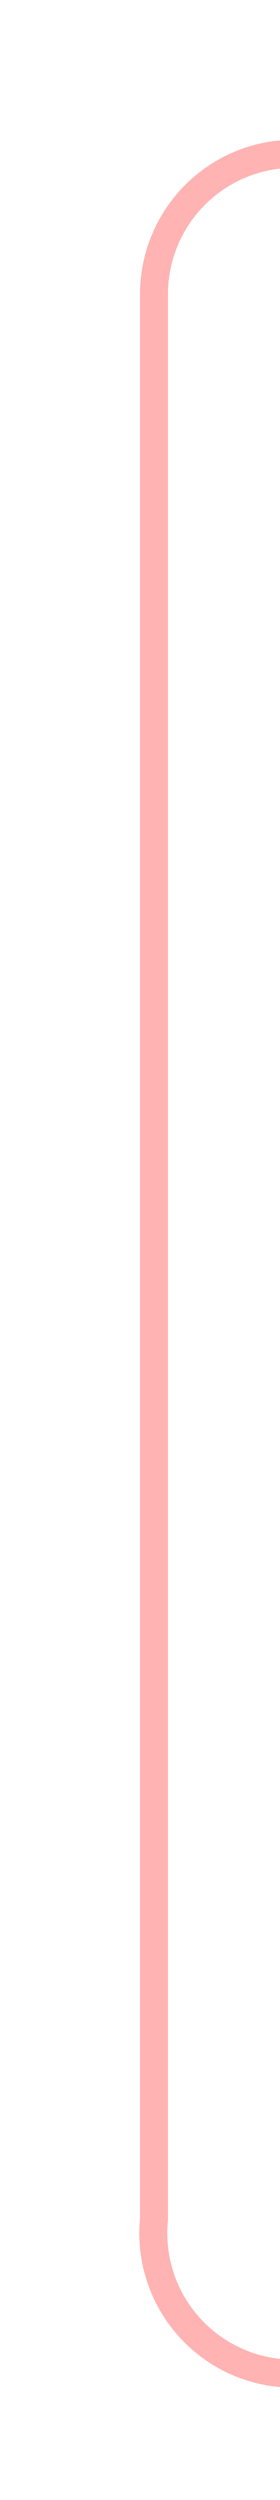 ﻿<?xml version="1.0" encoding="utf-8"?>
<svg version="1.1" xmlns:xlink="http://www.w3.org/1999/xlink" width="10px" height="89px" preserveAspectRatio="xMidYMin meet" viewBox="1396 95  8 89" xmlns="http://www.w3.org/2000/svg">
  <path d="M 1511.5 123  L 1511.5 105  A 5 5 0 0 0 1506.5 100.5 L 1405 100.5  A 5 5 0 0 0 1400.5 105.5 L 1400.5 174  A 5 5 0 0 0 1405.5 179.5 L 1418 179.5  " stroke-width="1" stroke="#ff0000" fill="none" stroke-opacity="0.298" />
  <path d="M 1417 174  L 1417 185  L 1418 185  L 1418 174  L 1417 174  Z " fill-rule="nonzero" fill="#ff0000" stroke="none" fill-opacity="0.298" />
</svg>